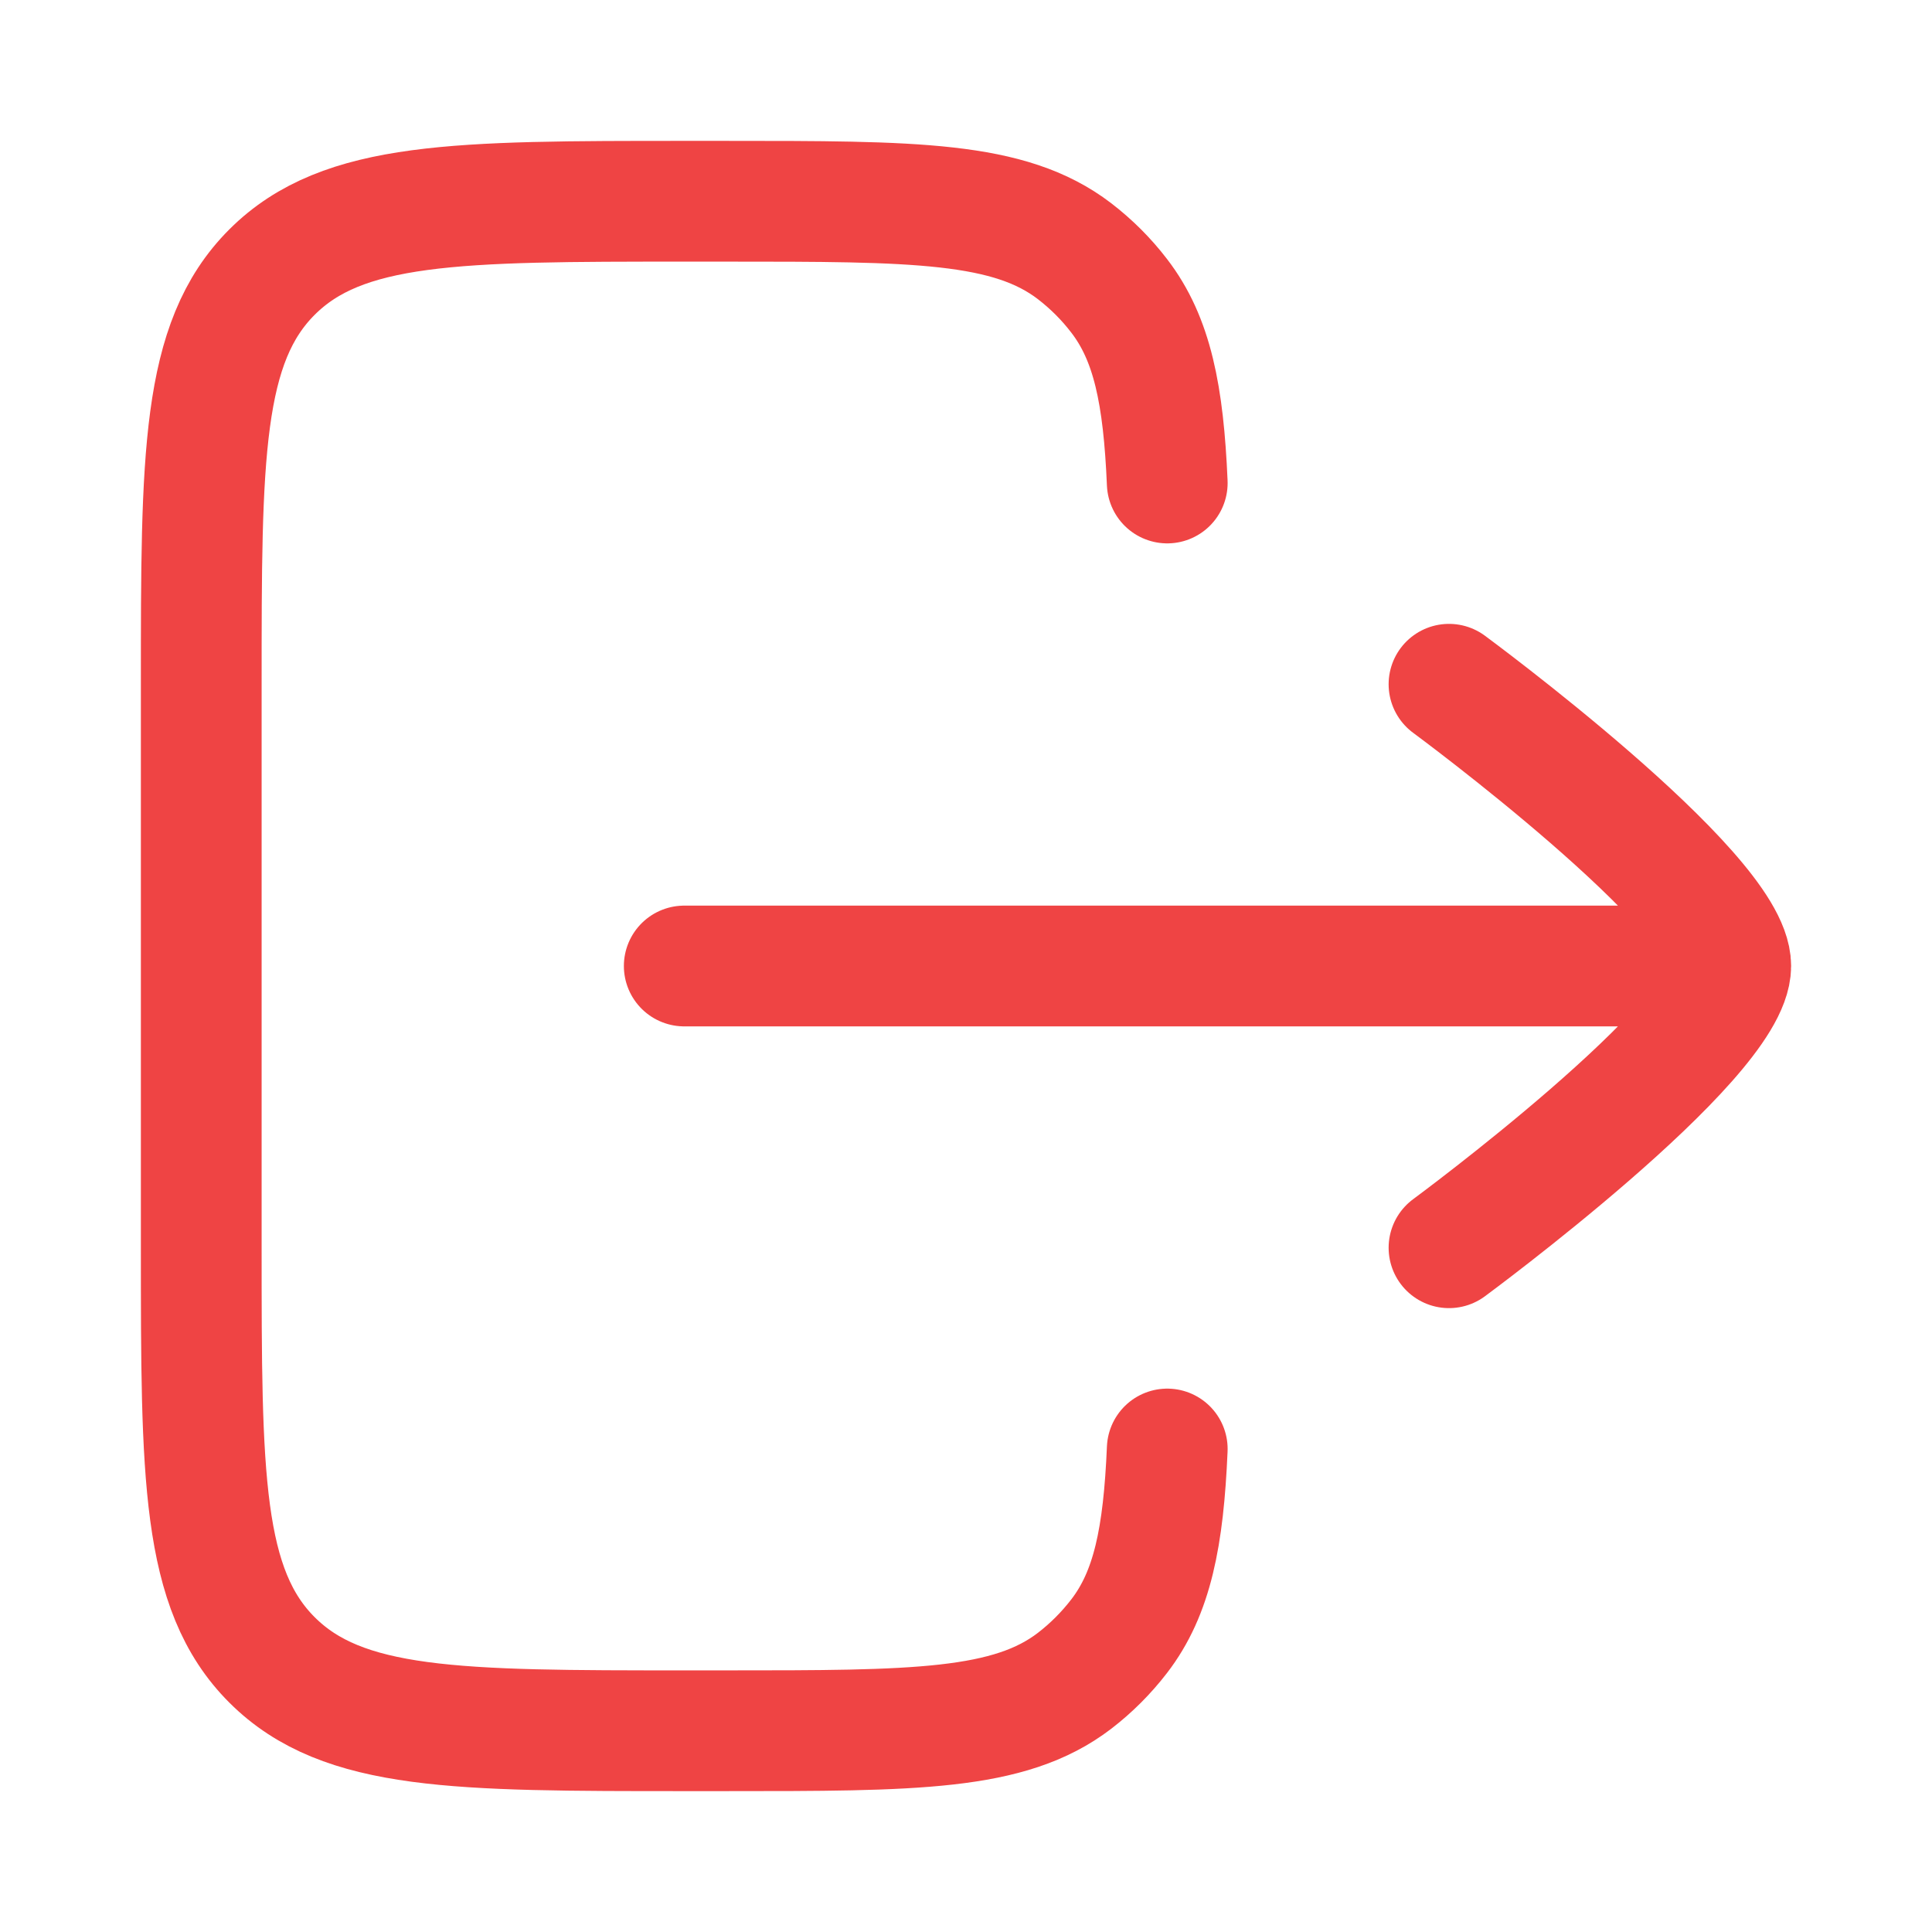 <svg width="24" height="24" viewBox="0 0 24 24" fill="none" xmlns="http://www.w3.org/2000/svg">
<path d="M14.5 18C14.453 19.093 14.315 19.79 13.902 20.326C13.742 20.534 13.556 20.72 13.348 20.88C12.538 21.5 11.363 21.5 9.013 21.5H8.512C5.678 21.5 4.261 21.5 3.38 20.621C2.5 19.743 2.5 18.328 2.5 15.5V8.5C2.5 5.672 2.5 4.257 3.38 3.379C4.26 2.501 5.678 2.5 8.512 2.5H9.012C11.363 2.5 12.538 2.5 13.348 3.12C13.557 3.281 13.742 3.465 13.902 3.674C14.315 4.21 14.453 4.907 14.5 6M20.5 12H8.5M18 8.5C18 8.5 21.5 11.078 21.5 12C21.5 12.922 18 15.5 18 15.5" stroke="#EF4444" stroke-width="1.5" stroke-linecap="round" stroke-linejoin="round"/>
</svg>
